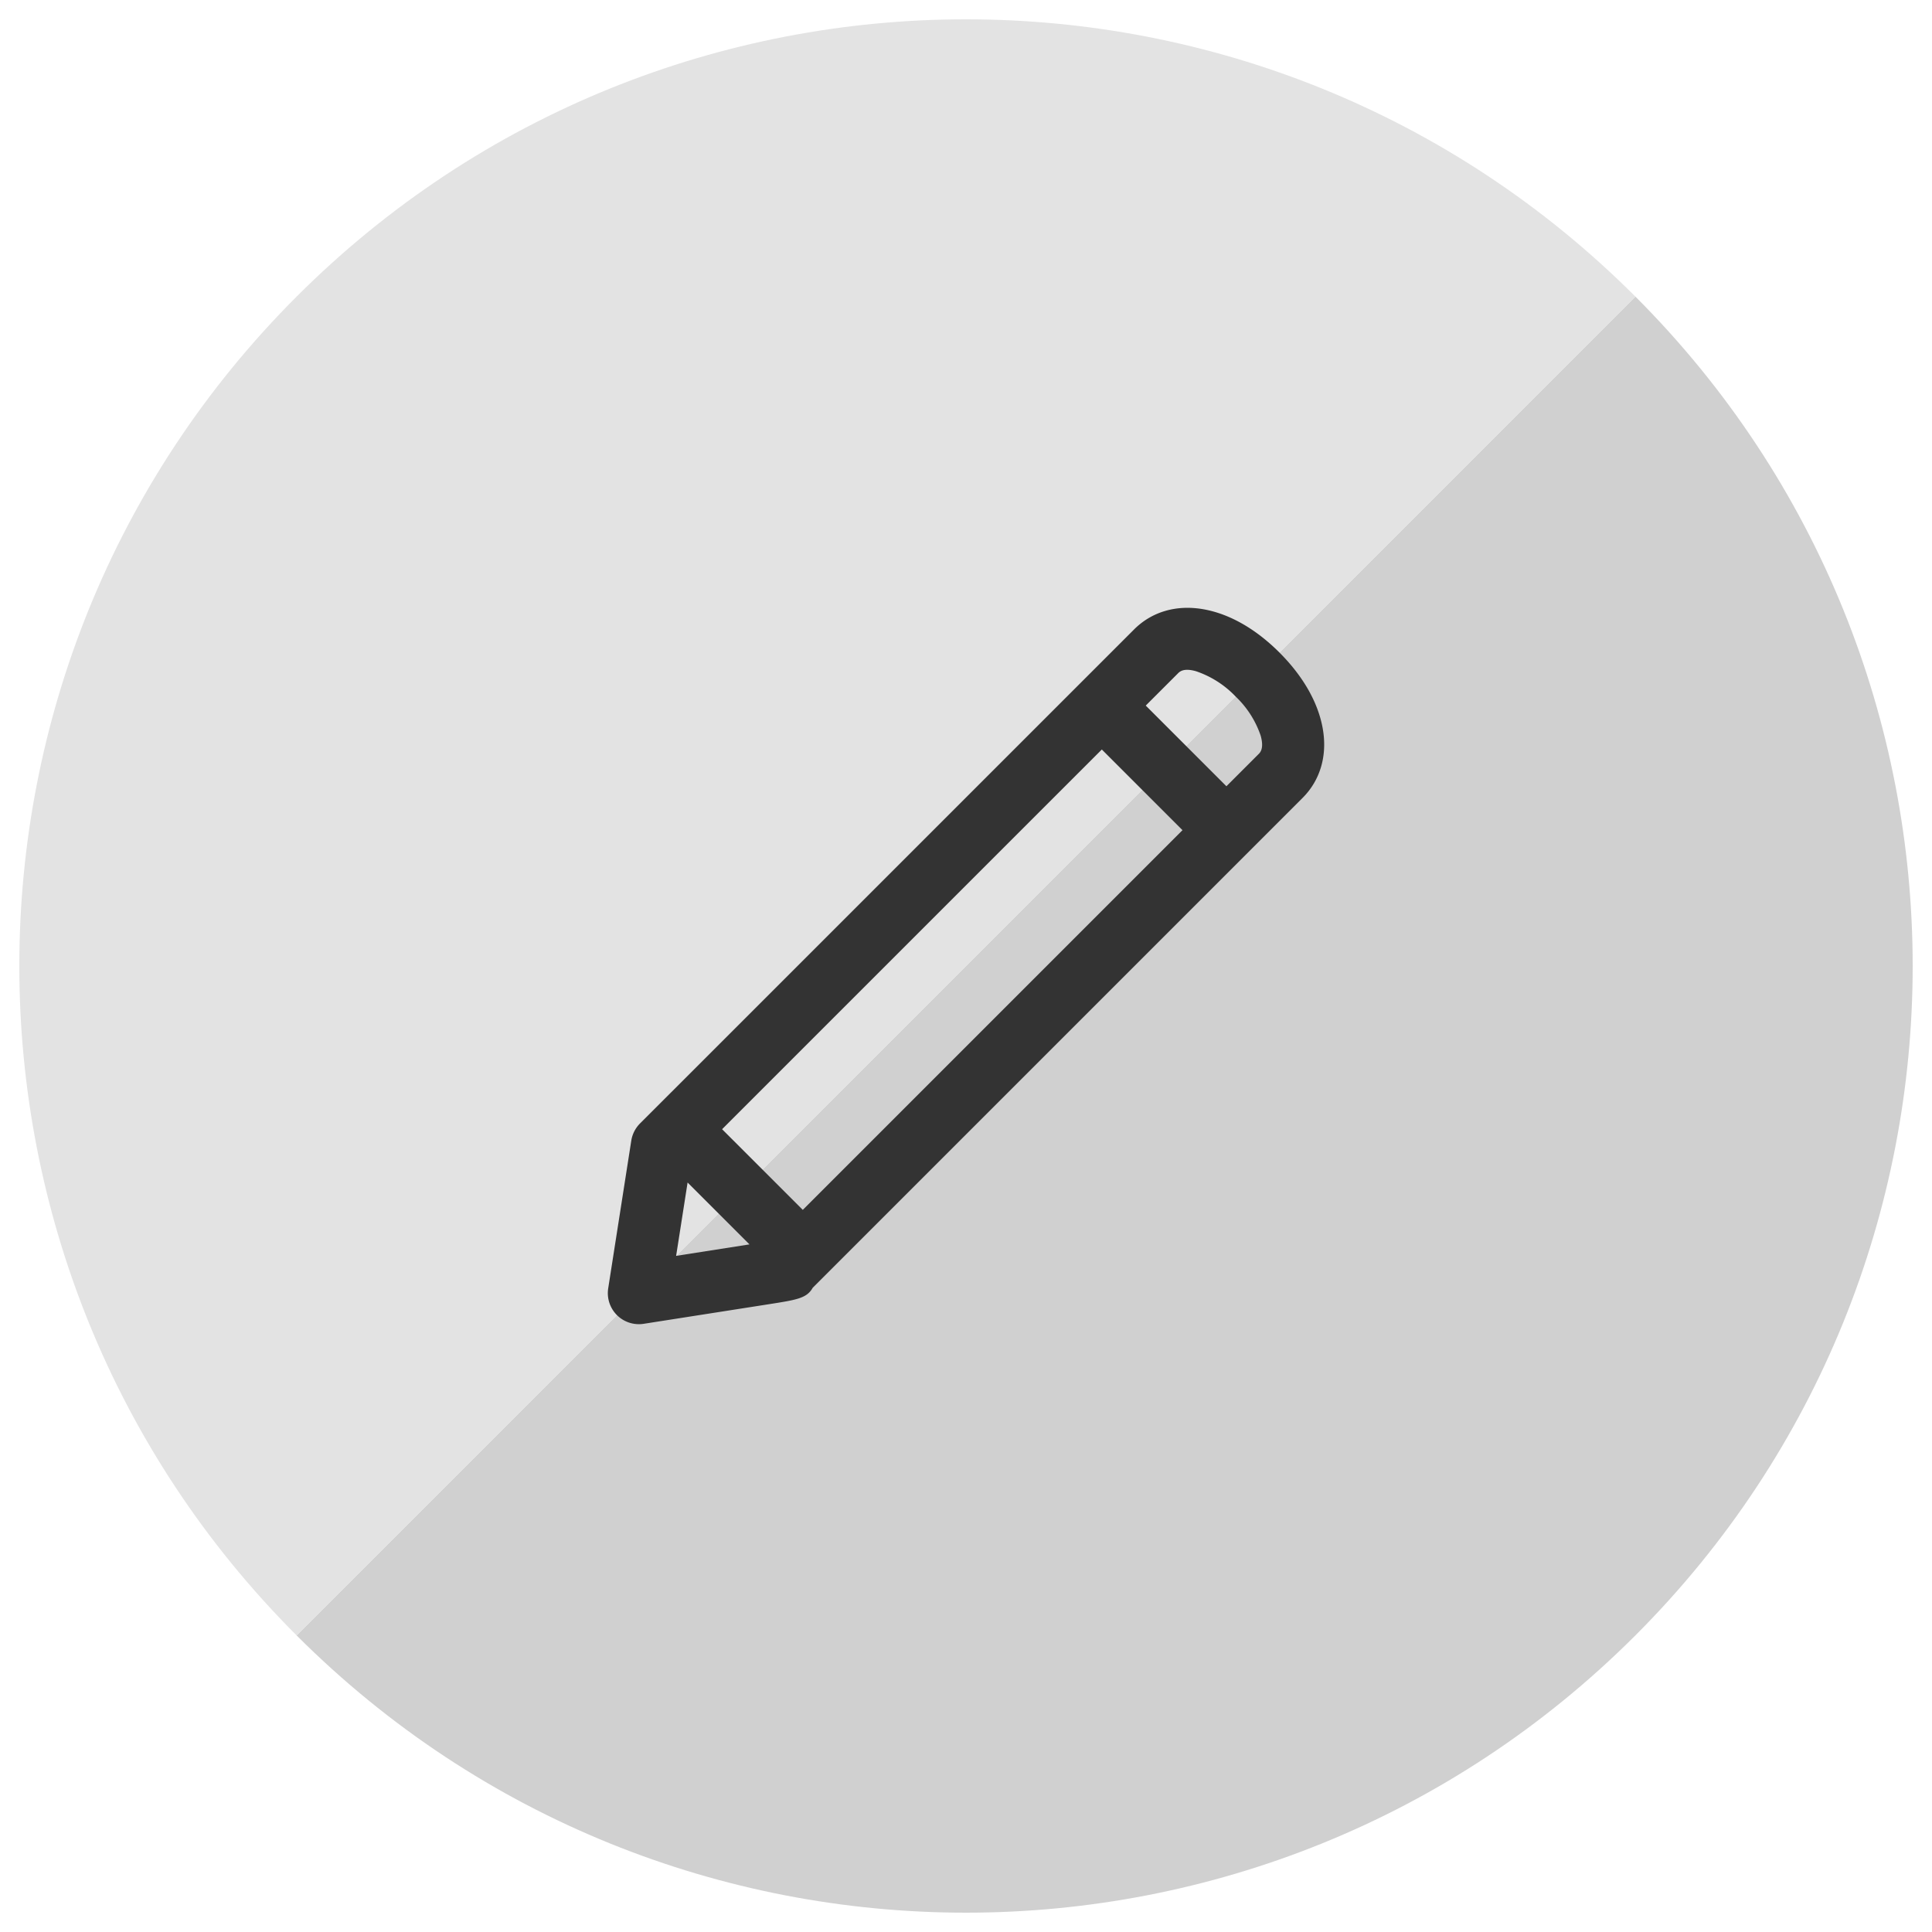 <svg id="Layer_1" data-name="Layer 1" xmlns="http://www.w3.org/2000/svg" viewBox="0 0 500 500"><defs><style>.cls-1{fill:#d0d0d0;}.cls-2{fill:#e3e3e3;}.cls-3{fill:#333;}</style></defs><title>snig_icon_</title><path class="cls-1" d="M423.241,423.241c95.678-95.678,95.678-250.804,0-346.482L76.759,423.241C172.438,518.92,327.563,518.919,423.241,423.241Z"/><path class="cls-2" d="M76.759,76.759c-95.678,95.678-95.678,250.804,0,346.482l0,0L423.241,76.759l0,0C327.563-18.92,172.437-18.92,76.759,76.759Z"/><path class="cls-3" d="M342.312,188.472c-1.204-6.701-5.073-13.476-11.191-19.593-6.118-6.12-12.894-9.99-19.597-11.191-7.013-1.257-13.414.595-18.033,5.215-1.084,1.086-126.104,126.103-127.811,127.802a8.102,8.102,0,0,0-2.304,4.487l-5.973,38.226a8.034,8.034,0,0,0,6.709,9.184,8.188,8.188,0,0,0,1.228.095,7.998,7.998,0,0,0,1.244-.097l32.257-5.048c7.419-1.161,9.952-1.558,11.49-4.277L337.1,206.505C341.719,201.887,343.57,195.482,342.312,188.472Zm-36.282,26.375-98.27,98.27-20.882-20.88,98.274-98.268ZM193.963,322.048l-18.982,2.97,2.968-18.984ZM304.857,174.265c0.436-.435,1.452-1.457,4.64-0.561a25.365,25.365,0,0,1,10.314,6.59,25.057,25.057,0,0,1,6.442,10.072c0.939,3.322-.117,4.377-0.517,4.776l-8.34,8.34-20.878-20.877Zm-2.161-2.161h0Z"/></svg>